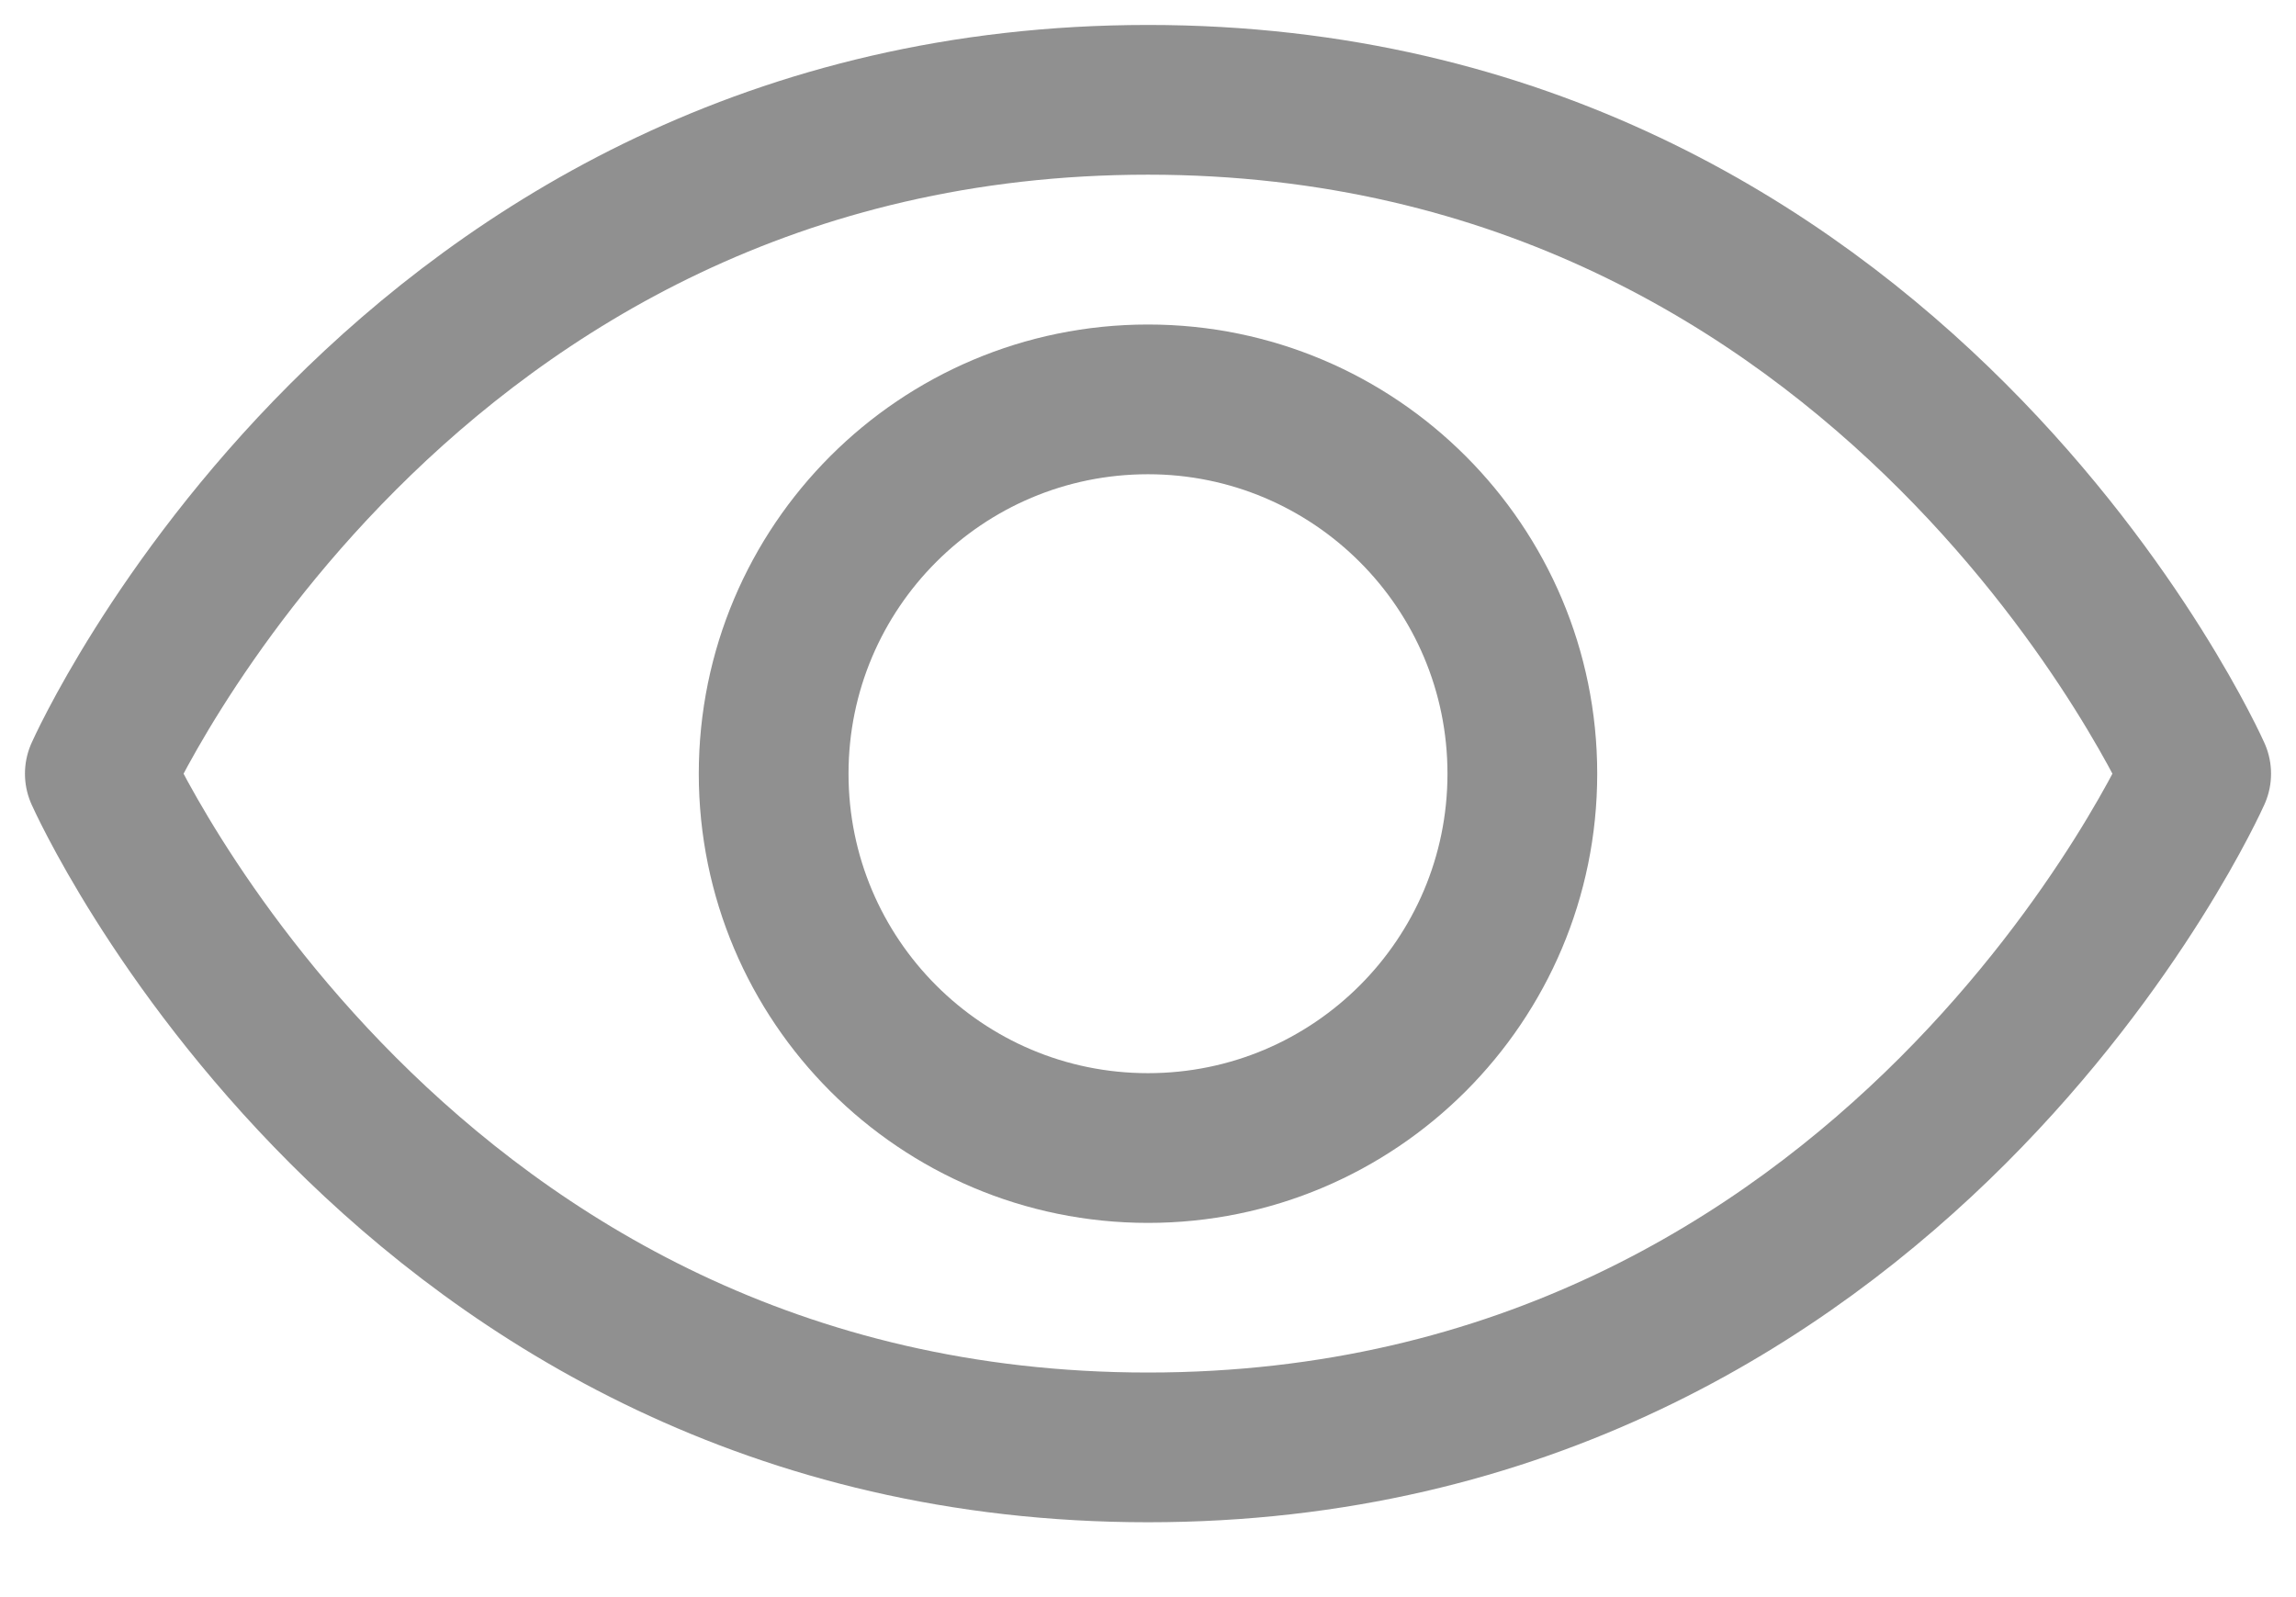 <svg width="23" height="16" viewBox="0 0 23 16" fill="none" xmlns="http://www.w3.org/2000/svg">
<path d="M11.5 1C4 1 1 7.751 1 7.751C1 7.751 4 14.5 11.5 14.5C19 14.5 22 7.751 22 7.751C22 7.751 19 1 11.5 1Z" stroke="#909090" stroke-width="1.5" stroke-linecap="round" stroke-linejoin="round"/>
<path d="M11.5 11.501C13.571 11.501 15.25 9.822 15.25 7.751C15.25 5.68 13.571 4.001 11.5 4.001C9.429 4.001 7.75 5.68 7.75 7.751C7.75 9.822 9.429 11.501 11.5 11.501Z" stroke="#909090" stroke-width="1.5" stroke-linecap="round" stroke-linejoin="round"/>
</svg>
